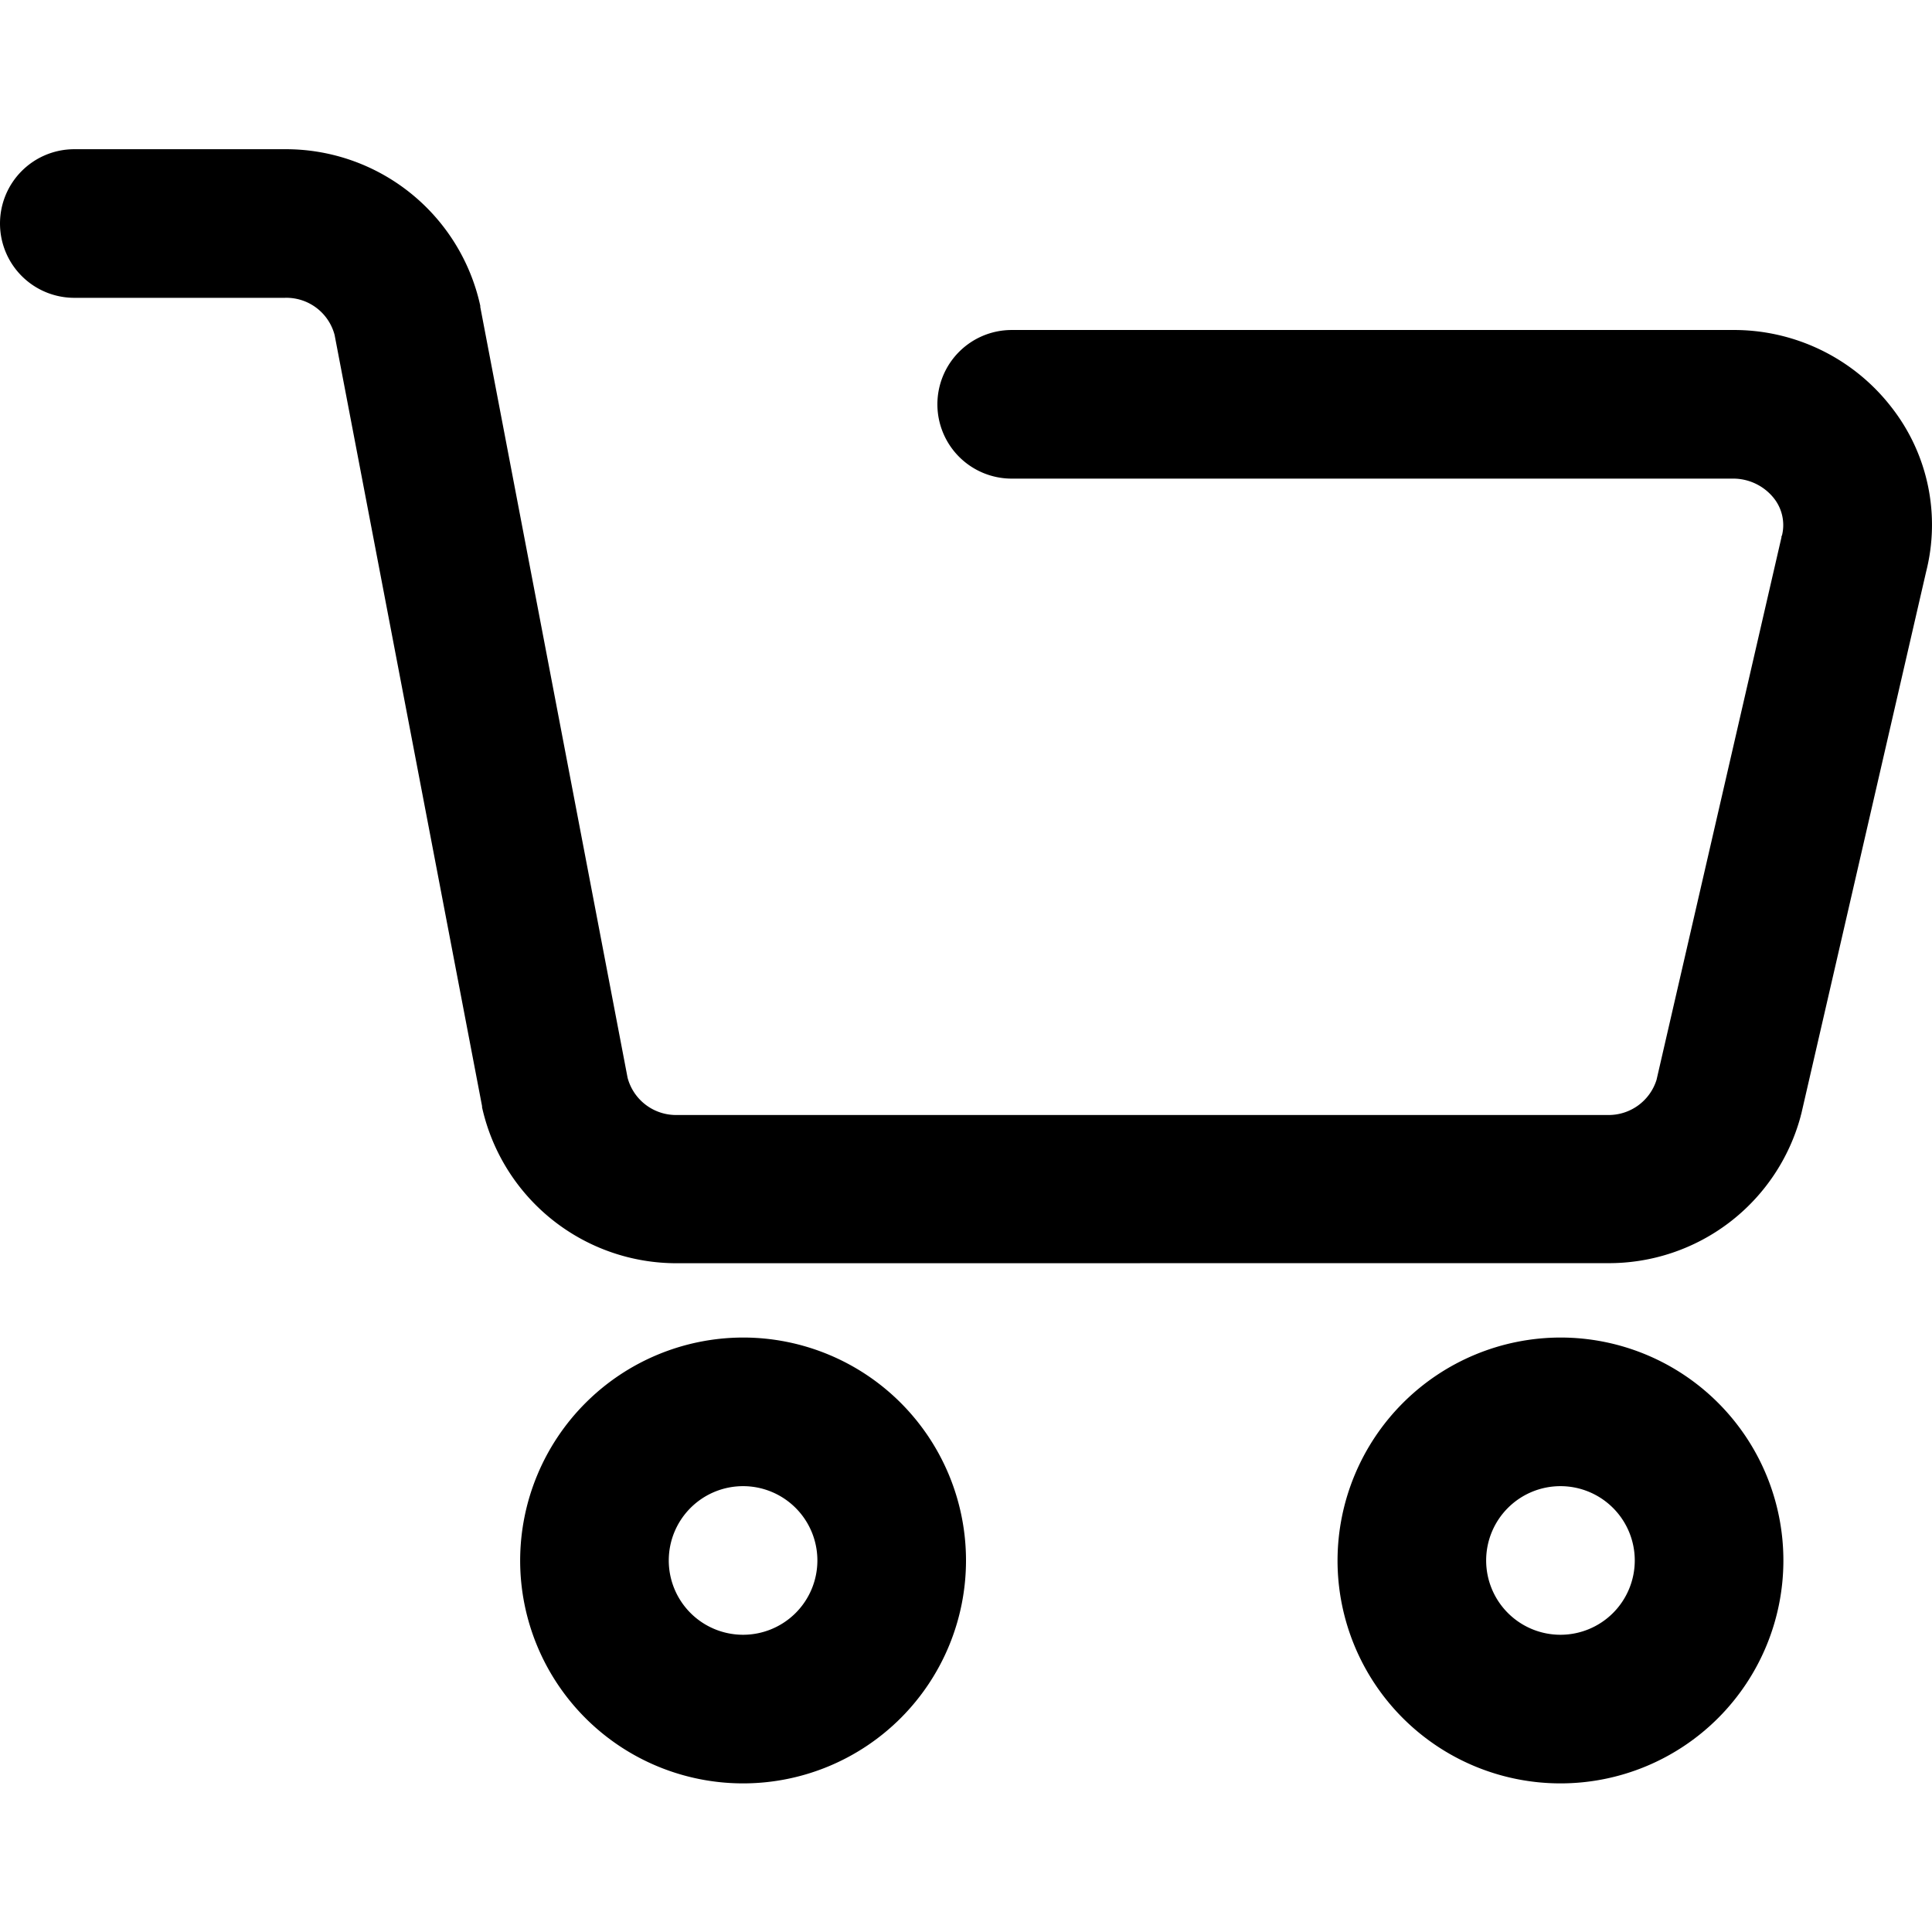 <svg xmlns="http://www.w3.org/2000/svg" width="26" height="26" viewBox="0 0 26 26">
    <path data-name="패스 13637" d="M18 21a3.005 3.005 0 0 1 3-3 3 3 0 0 1 3 3 3 3 0 0 1-3 3 3 3 0 0 1-3-3zm2 0a1 1 0 0 0 1 1 1 1 0 0 0 1-1 1 1 0 0 0-1-1 1 1 0 0 0-1 1zM7 21a3.005 3.005 0 0 1 3-3 3 3 0 0 1 3 3 3 3 0 0 1-3 3 3 3 0 0 1-3-3zm2 0a1 1 0 0 0 1 1 1 1 0 0 0 1-1 1 1 0 0 0-1-1 1 1 0 0 0-1 1zm.119-4a2.681 2.681 0 0 1-2.632-2.1.042.042 0 0 0 0-.016L4.503 4.508a.671.671 0 0 0-.672-.5H1a1 1 0 0 1-1-1 1 1 0 0 1 1-1h2.831a2.679 2.679 0 0 1 2.632 2.105.037.037 0 0 1 0 .016l1.983 10.376a.675.675 0 0 0 .673.5H21.63a.675.675 0 0 0 .663-.473l1.681-7.3c0-.009 0-.018.007-.026a.581.581 0 0 0-.108-.5.7.7 0 0 0-.558-.265h-9.7a1 1 0 0 1-1-1 1 1 0 0 1 1-1h9.7a2.679 2.679 0 0 1 2.139 1.039 2.567 2.567 0 0 1 .467 2.214l-1.681 7.3a.132.132 0 0 0-.007.026 2.673 2.673 0 0 1-2.6 1.979z"/>
</svg>
